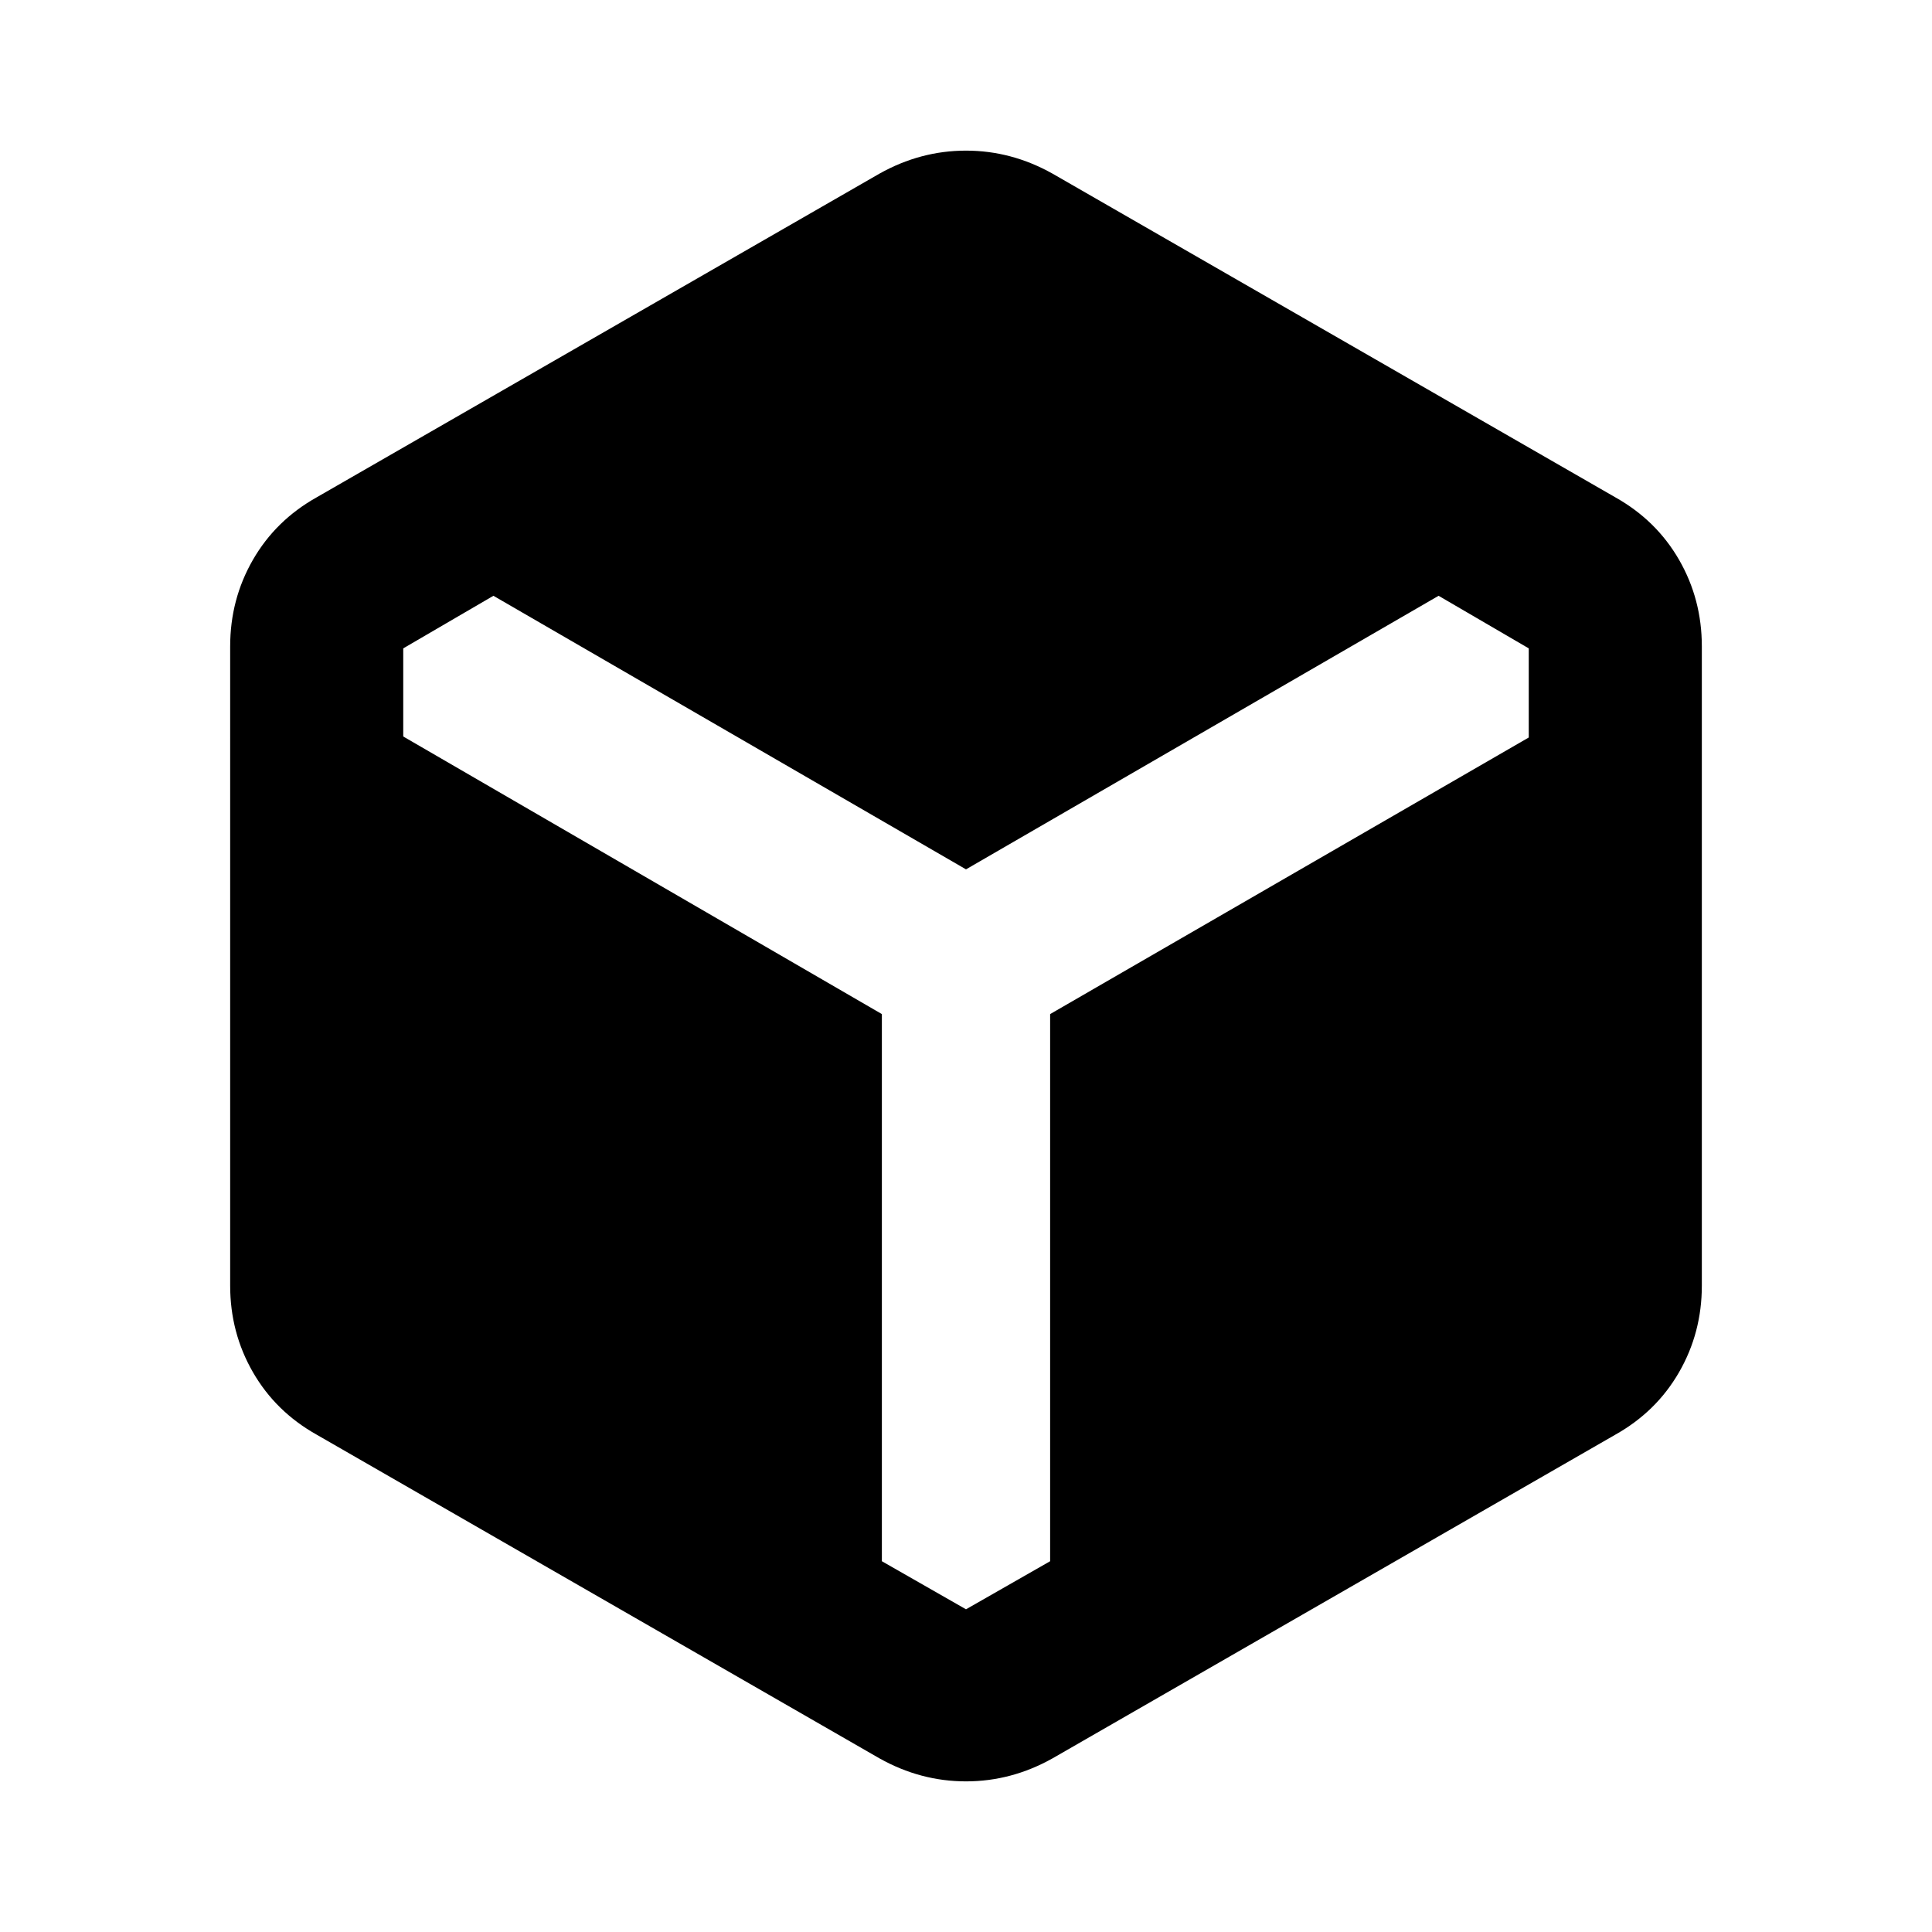 <svg xmlns="http://www.w3.org/2000/svg" height="24" viewBox="0 96 960 960" width="24"><path d="M437 969.718 157.37 808.891q-20.392-11.434-31.696-31.065-11.305-19.63-11.305-43V417.174q0-23.37 11.305-43 11.304-19.631 31.696-31.065L437 182.282q20.391-11.434 43-11.434t43 11.434l279.63 160.827q20.392 11.434 31.696 31.065 11.305 19.63 11.305 43v317.652q0 23.37-11.305 43-11.304 19.631-31.696 31.065L523 969.718q-20.391 11.434-43 11.434t-43-11.434Zm43-74.066 41.804-23.891v-271.87L759.63 462.457v-44.283l-44.804-26.131L480 527.978 245.174 392.043l-44.804 26.131v43.783l237.826 137.934v271.87L480 895.652Z"/></svg>